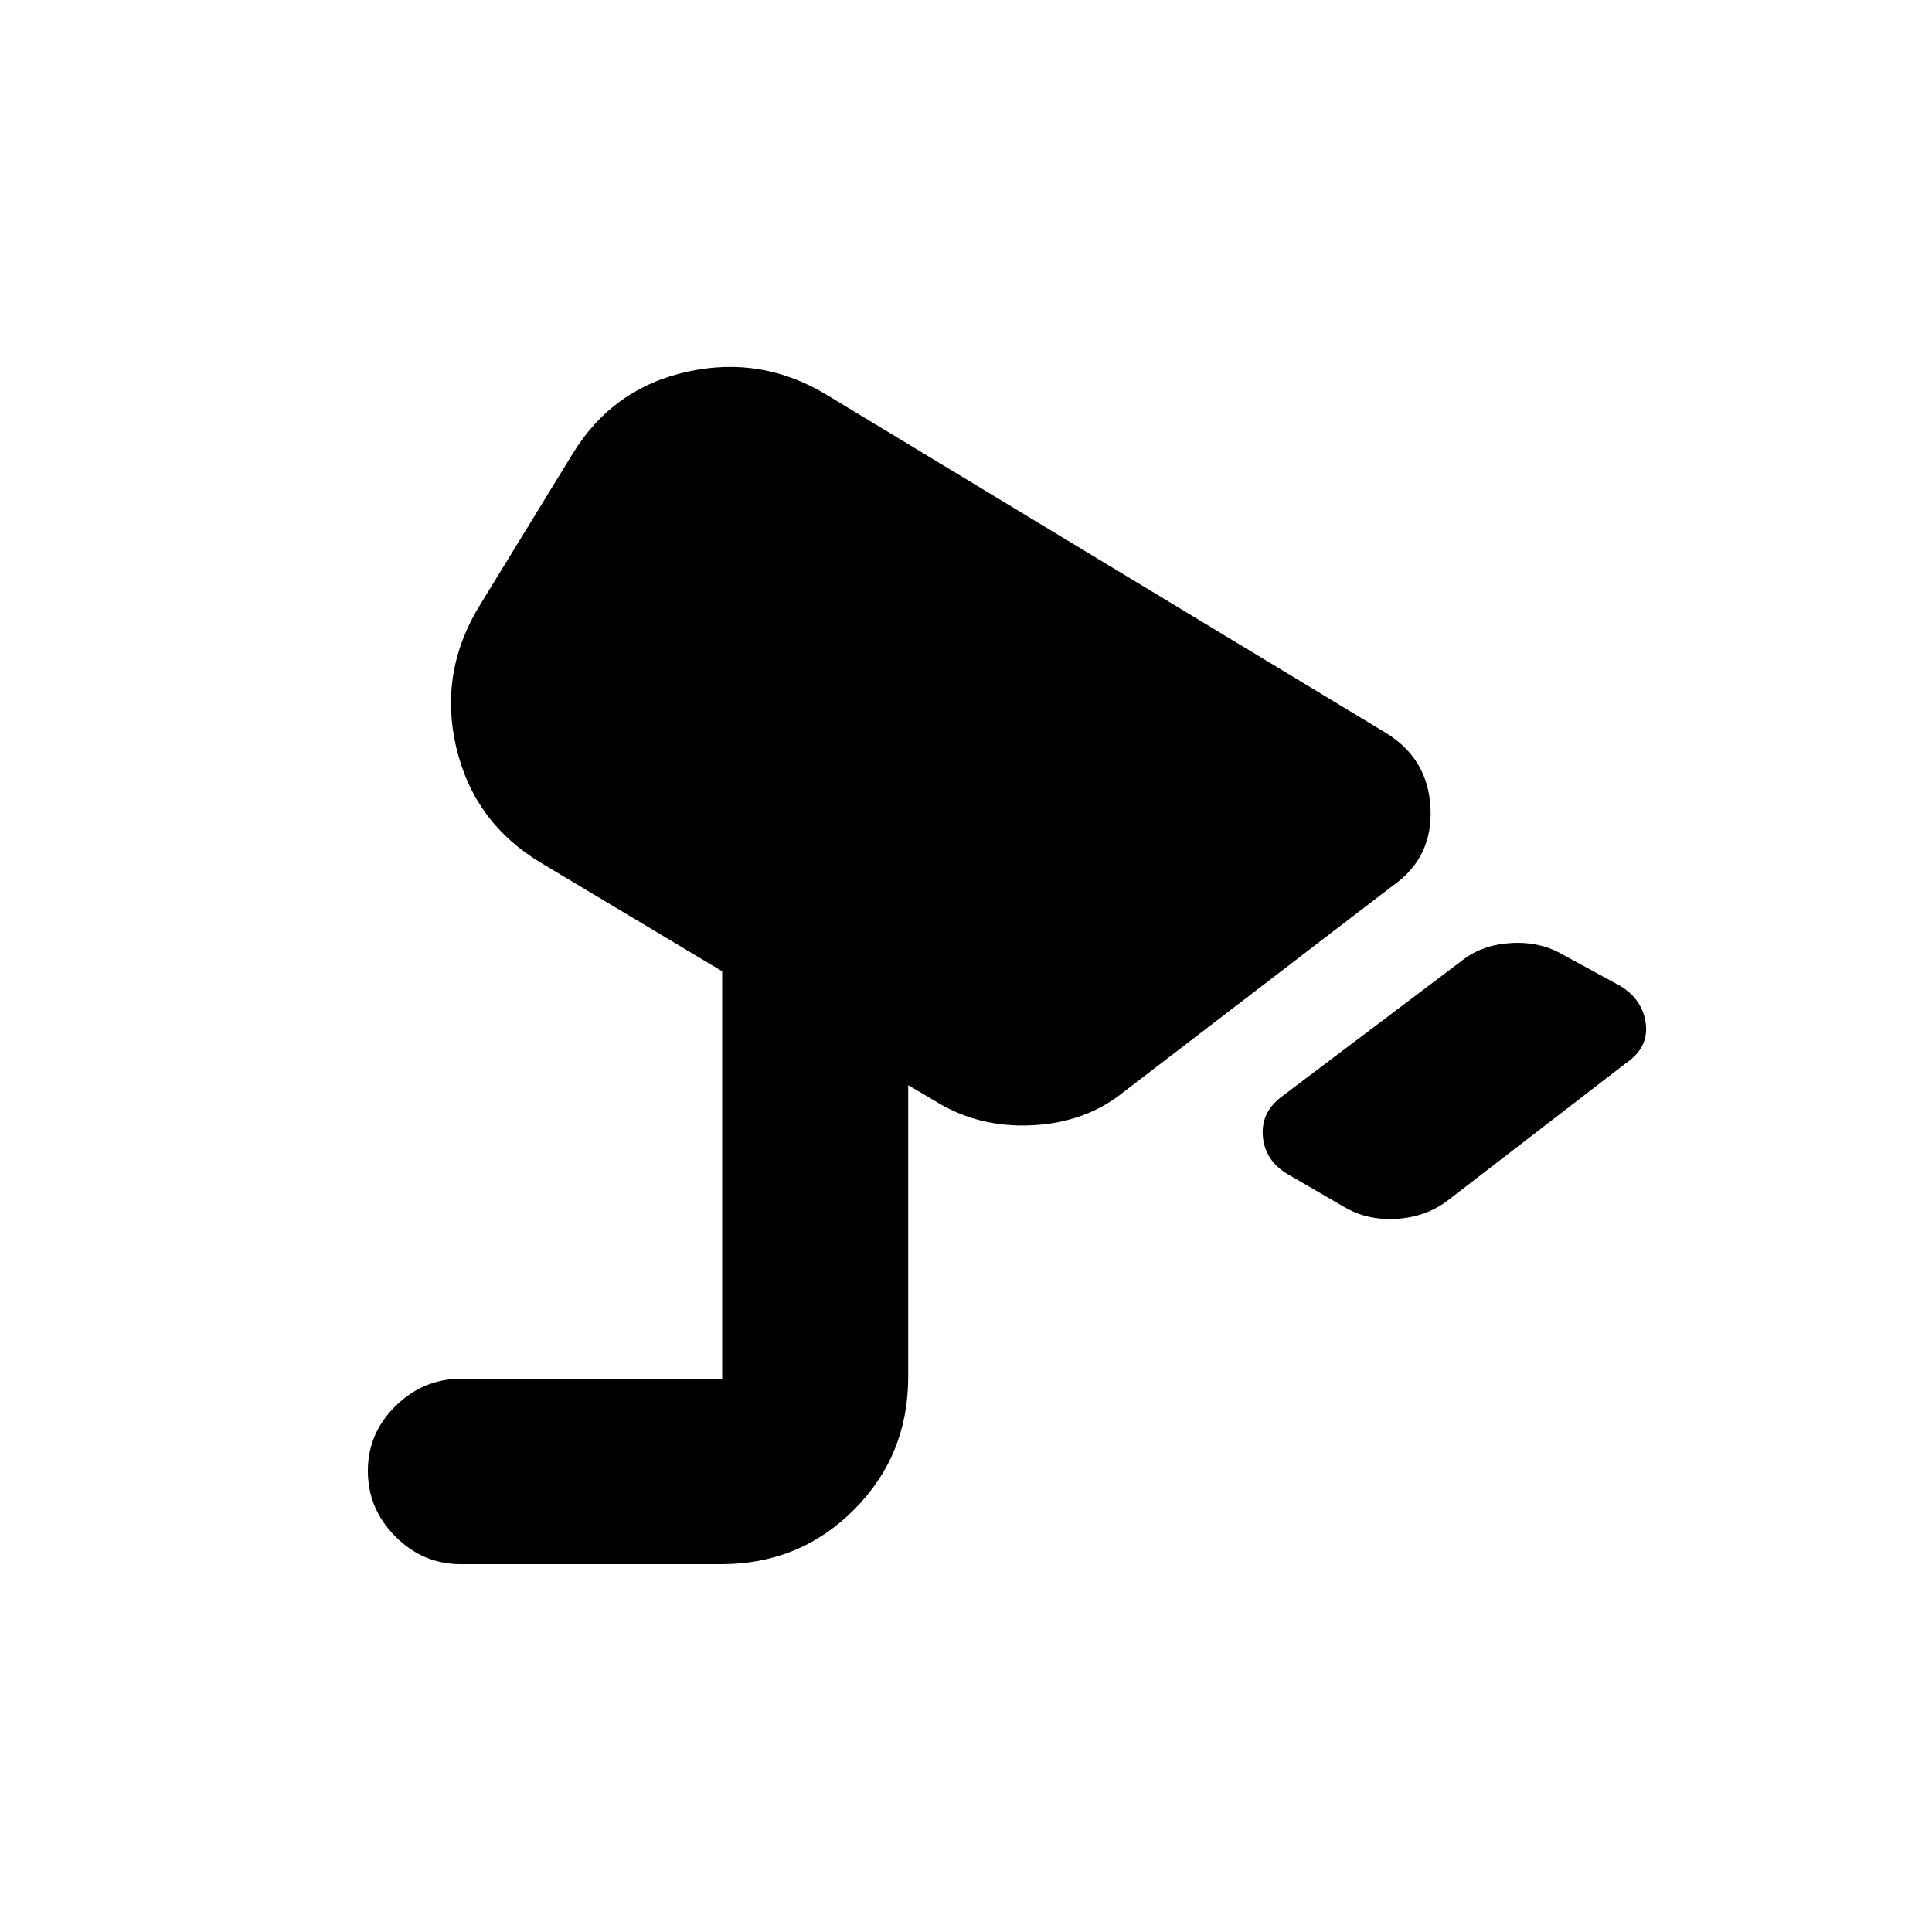 <svg xmlns="http://www.w3.org/2000/svg" height="20" viewBox="0 -960 960 960" width="20"><path d="m667.87-360.3-28.48-16.52q-10.89-6.7-11.89-18.57-1-11.88 9.33-19.67l89.91-67.85q9.83-7.7 24.28-8.51 14.46-.82 25.85 5.94l28.48 15.52q10.89 6.7 12.42 18.59 1.54 11.89-9.86 19.65l-88.97 68.57q-10.76 7.98-25.22 8.79-14.46.82-25.85-5.94ZM229-182.78q-18.87 0-32.54-13.75-13.68-13.74-13.68-32.54 0-18.8 13.81-32.33 13.81-13.53 32.69-13.53h129.57v-202.44l-89.76-53.71q-33.57-20-42.4-57.6-8.82-37.6 12.15-71.28l45.71-74.58q19.91-32.61 57.11-40.78 37.21-8.16 69.78 11.92l277.01 167.46q21.19 12.83 22.37 37.52 1.18 24.68-18.91 38.64L558.48-417.52q-18.89 15.39-45.83 16.67-26.93 1.29-48.58-12.41l-12.79-7.52v144.97q0 39.01-26.97 66.02-26.97 27.01-65.93 27.01H229Z"/></svg>